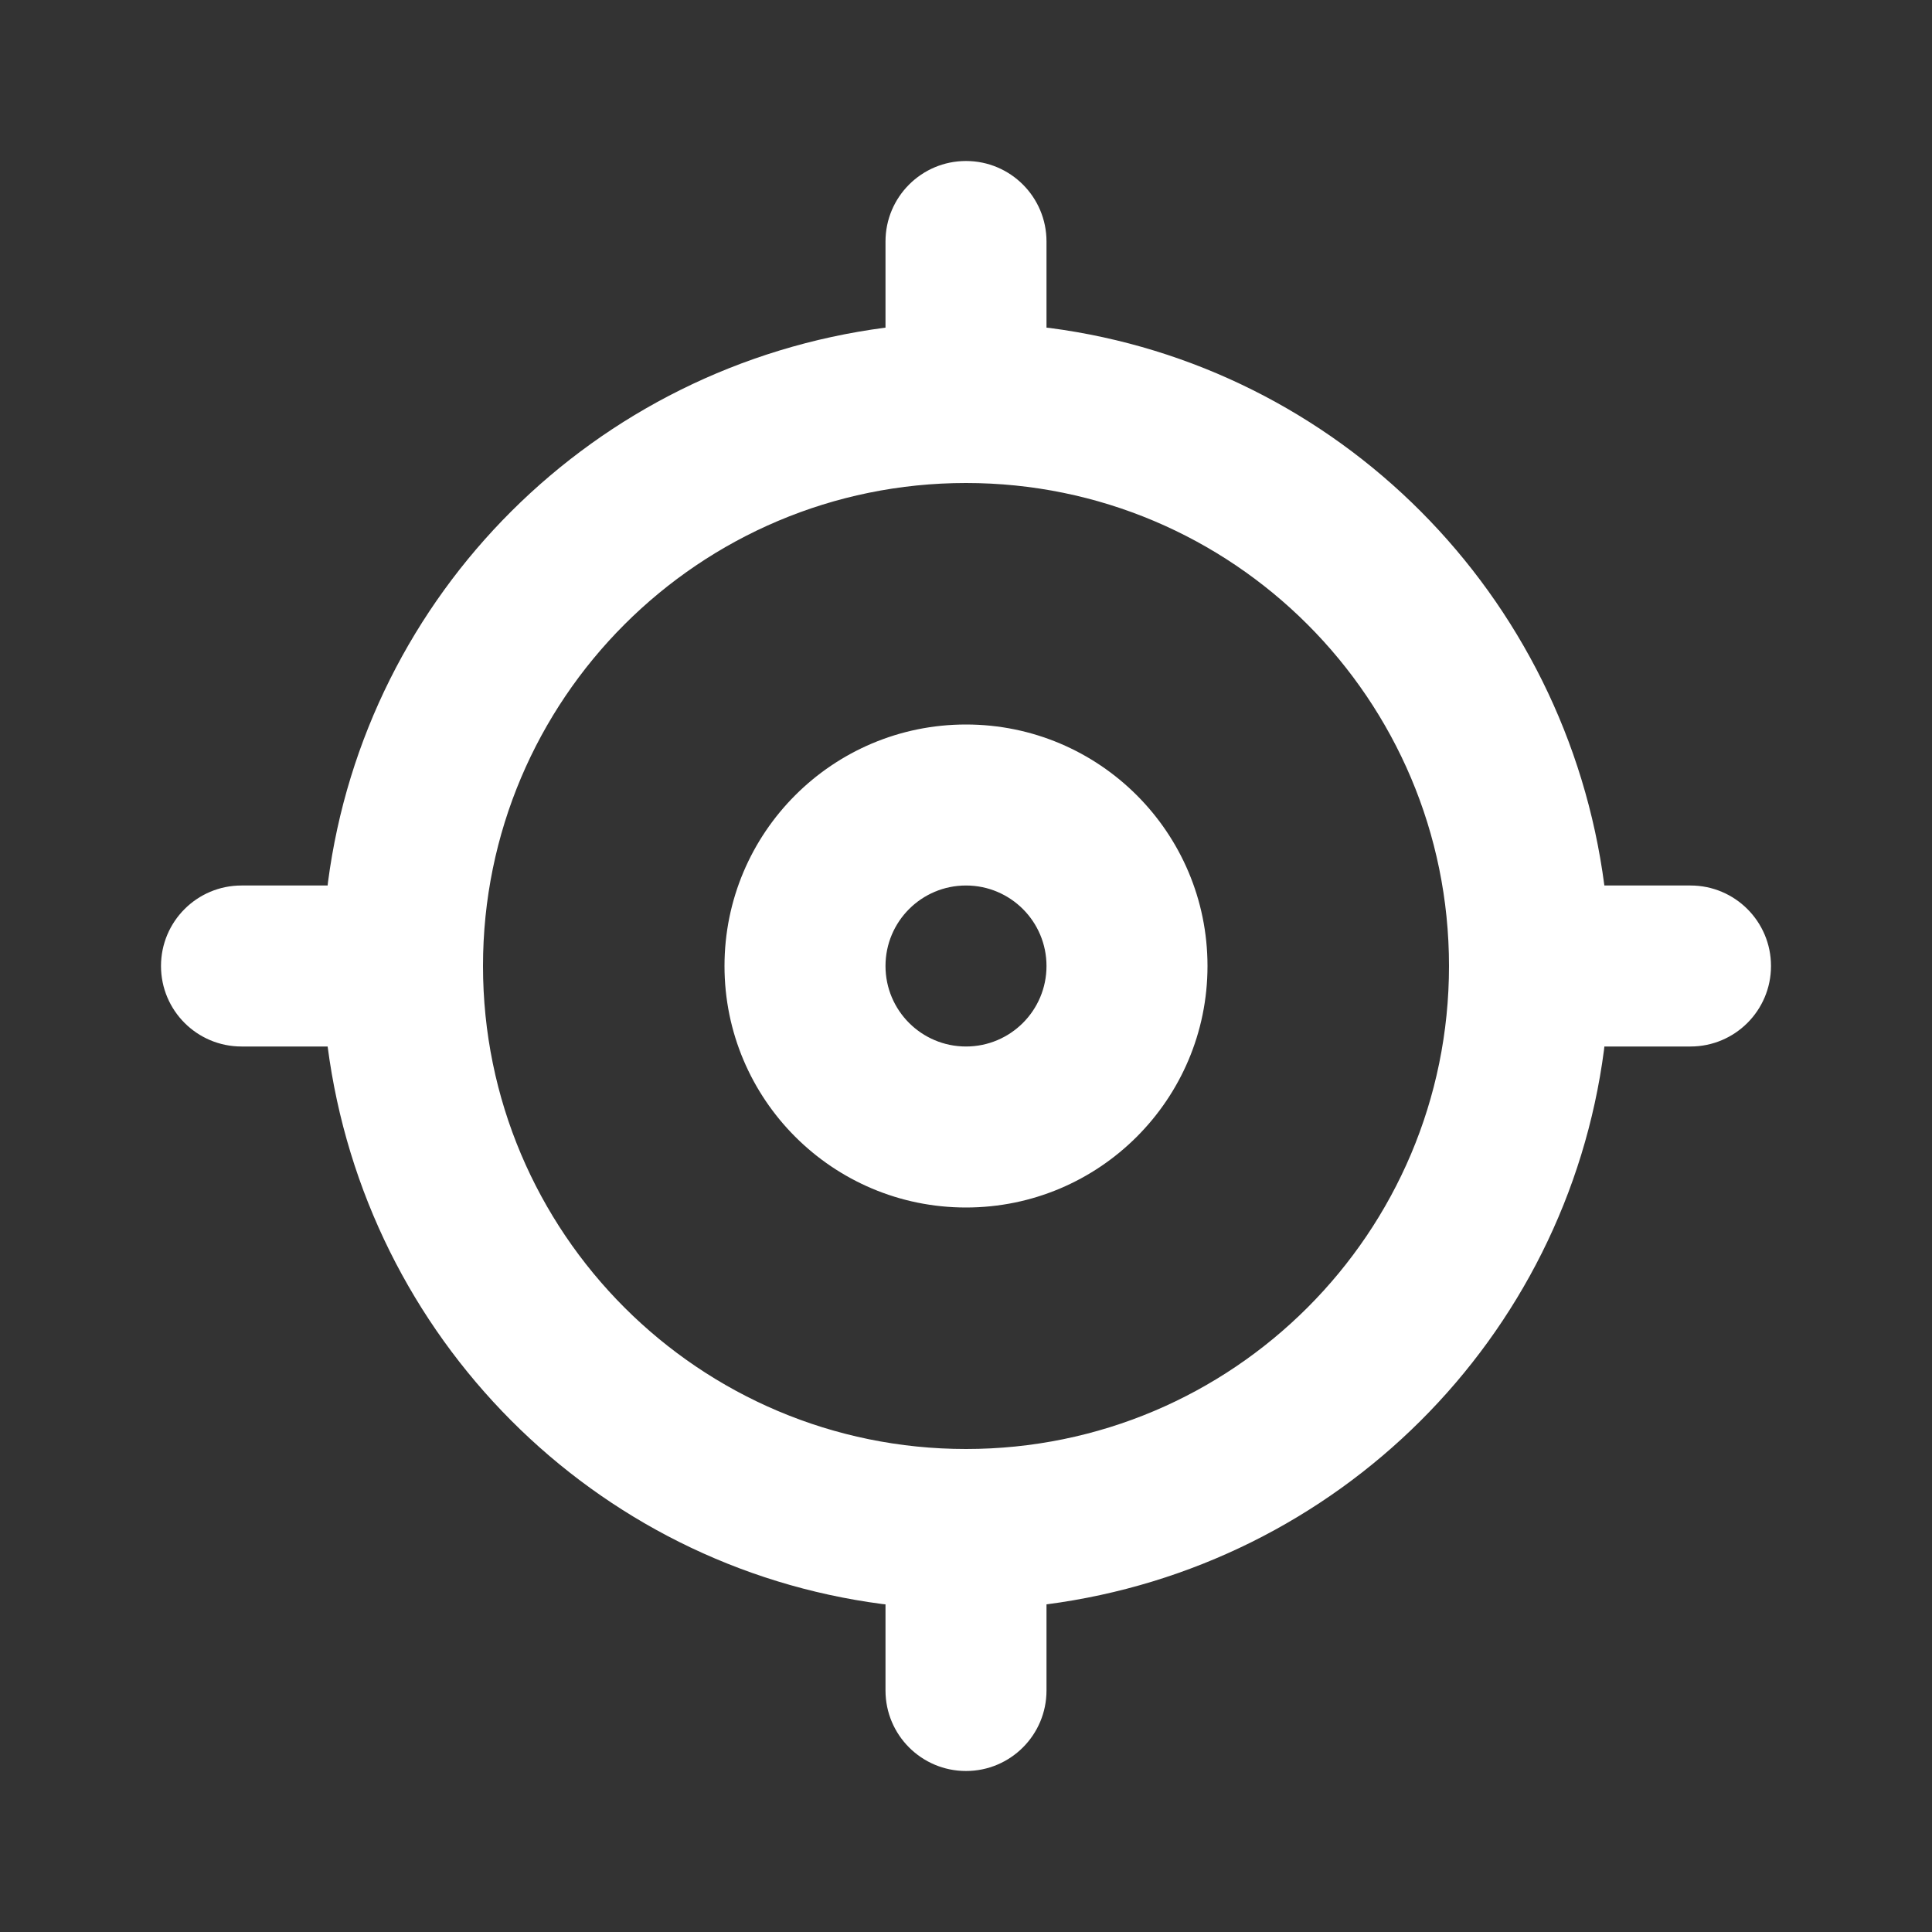 <!-- Generated by IcoMoon.io -->
<svg version="1.1" xmlns="http://www.w3.org/2000/svg" width="280" height="280" viewBox="0 0 280 280">
<rect x="0" y="0" width="280" height="280" fill="#333333" stroke="none"/>
<title>ul-hunting</title>
<path fill="#fff" d="M140 105c-19.33 0-35 15.67-35 35s15.67 35 35 35c19.33 0 35-15.67 35-35v0c0-19.33-15.67-35-35-35v0zM140 151.667c-6.443 0-11.667-5.223-11.667-11.667s5.223-11.667 11.667-11.667c6.443 0 11.667 5.223 11.667 11.667v0c0 6.443-5.223 11.667-11.667 11.667v0zM245 128.333h-12.483c-5.51-42.25-38.6-75.34-80.379-80.8l-0.471-0.050v-12.483c0-6.443-5.223-11.667-11.667-11.667s-11.667 5.223-11.667 11.667v0 12.483c-42.25 5.51-75.34 38.6-80.8 80.379l-0.050 0.471h-12.483c-6.443 0-11.667 5.223-11.667 11.667s5.223 11.667 11.667 11.667v0h12.483c5.51 42.25 38.6 75.34 80.379 80.8l0.471 0.050v12.483c0 6.443 5.223 11.667 11.667 11.667s11.667-5.223 11.667-11.667v0-12.483c42.25-5.51 75.34-38.6 80.8-80.379l0.050-0.471h12.483c6.443 0 11.667-5.223 11.667-11.667s-5.223-11.667-11.667-11.667v0zM140 210c-38.66 0-70-31.34-70-70s31.34-70 70-70c38.66 0 70 31.34 70 70v0c0 38.66-31.34 70-70 70v0z"></path>
</svg>
